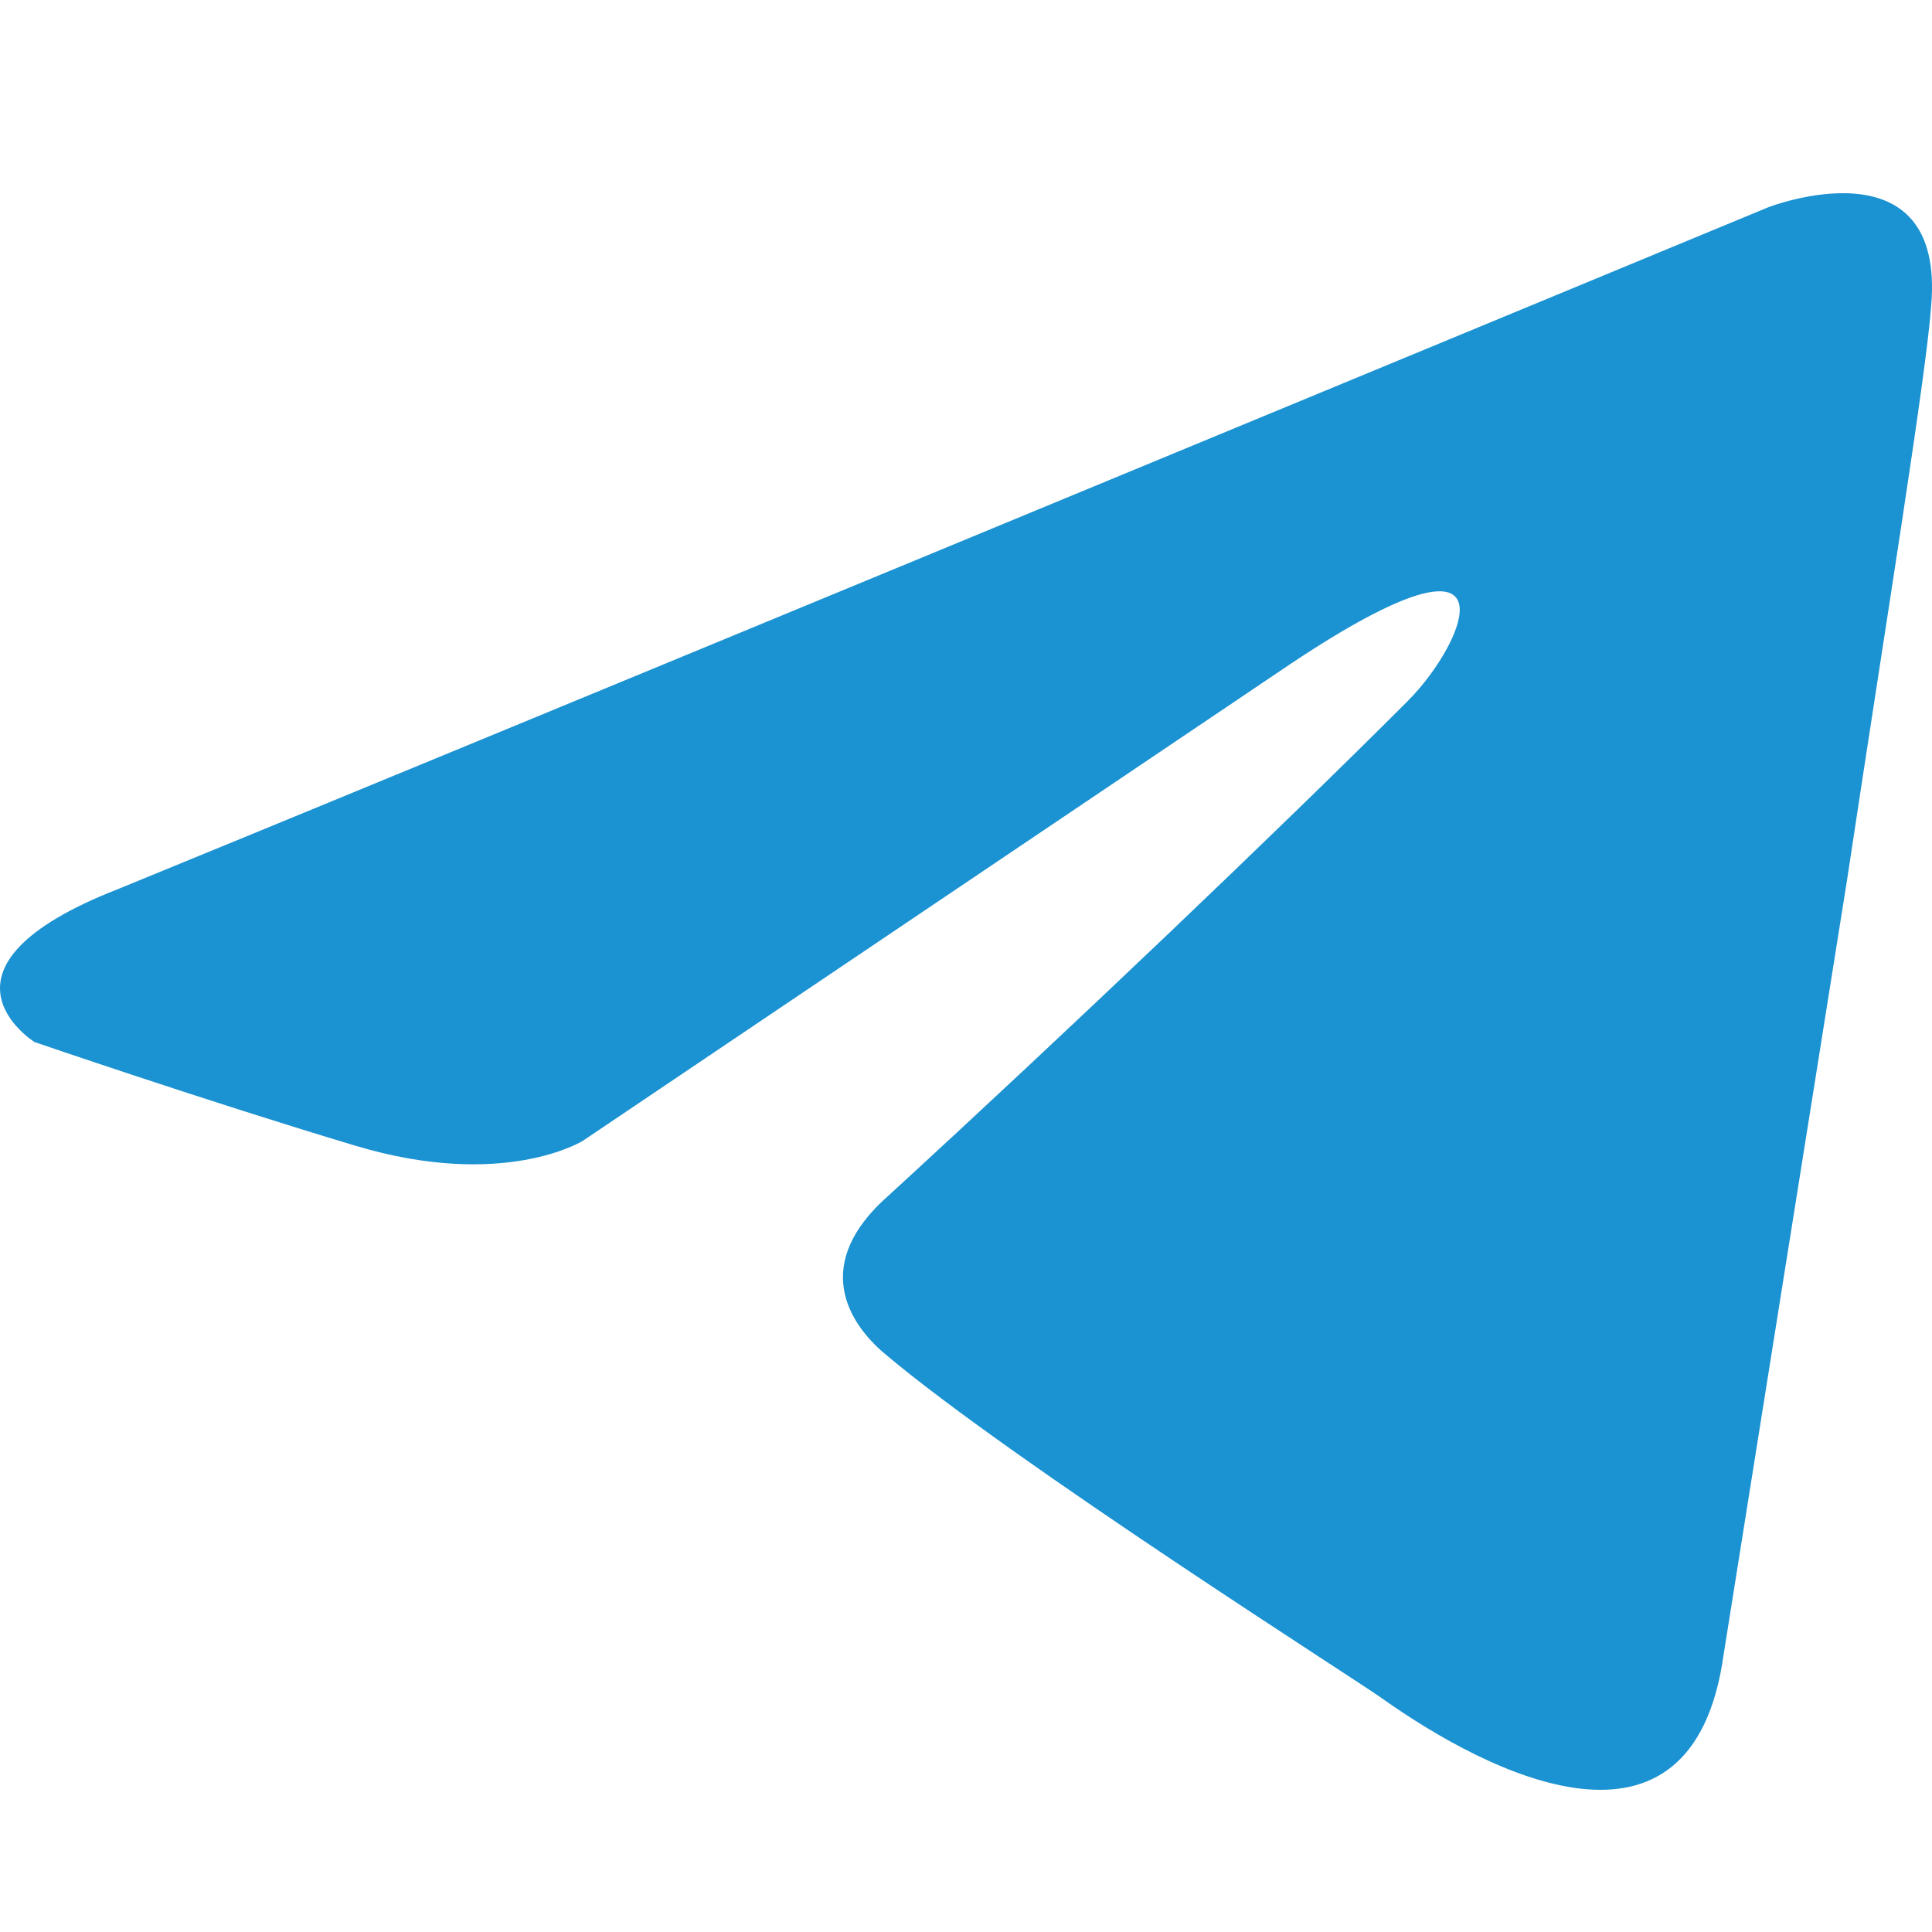 <svg width="20" height="20" viewBox="0 0 20 20" fill="none" xmlns="http://www.w3.org/2000/svg">
<path d="M18.304 2.146C15.665 3.239 4.352 7.925 1.226 9.202C-0.87 10.02 0.357 10.787 0.357 10.787C0.357 10.787 2.146 11.401 3.681 11.861C5.214 12.321 6.033 11.81 6.033 11.81L13.242 6.952C15.798 5.214 15.185 6.646 14.571 7.259C13.242 8.589 11.043 10.685 9.203 12.372C8.384 13.088 8.793 13.702 9.152 14.008C10.481 15.133 14.111 17.434 14.316 17.588C15.396 18.352 17.52 19.453 17.843 17.127L19.122 9.1C19.531 6.39 19.94 3.885 19.991 3.169C20.144 1.43 18.304 2.146 18.304 2.146Z" fill="#1B92D1"/>
</svg>
